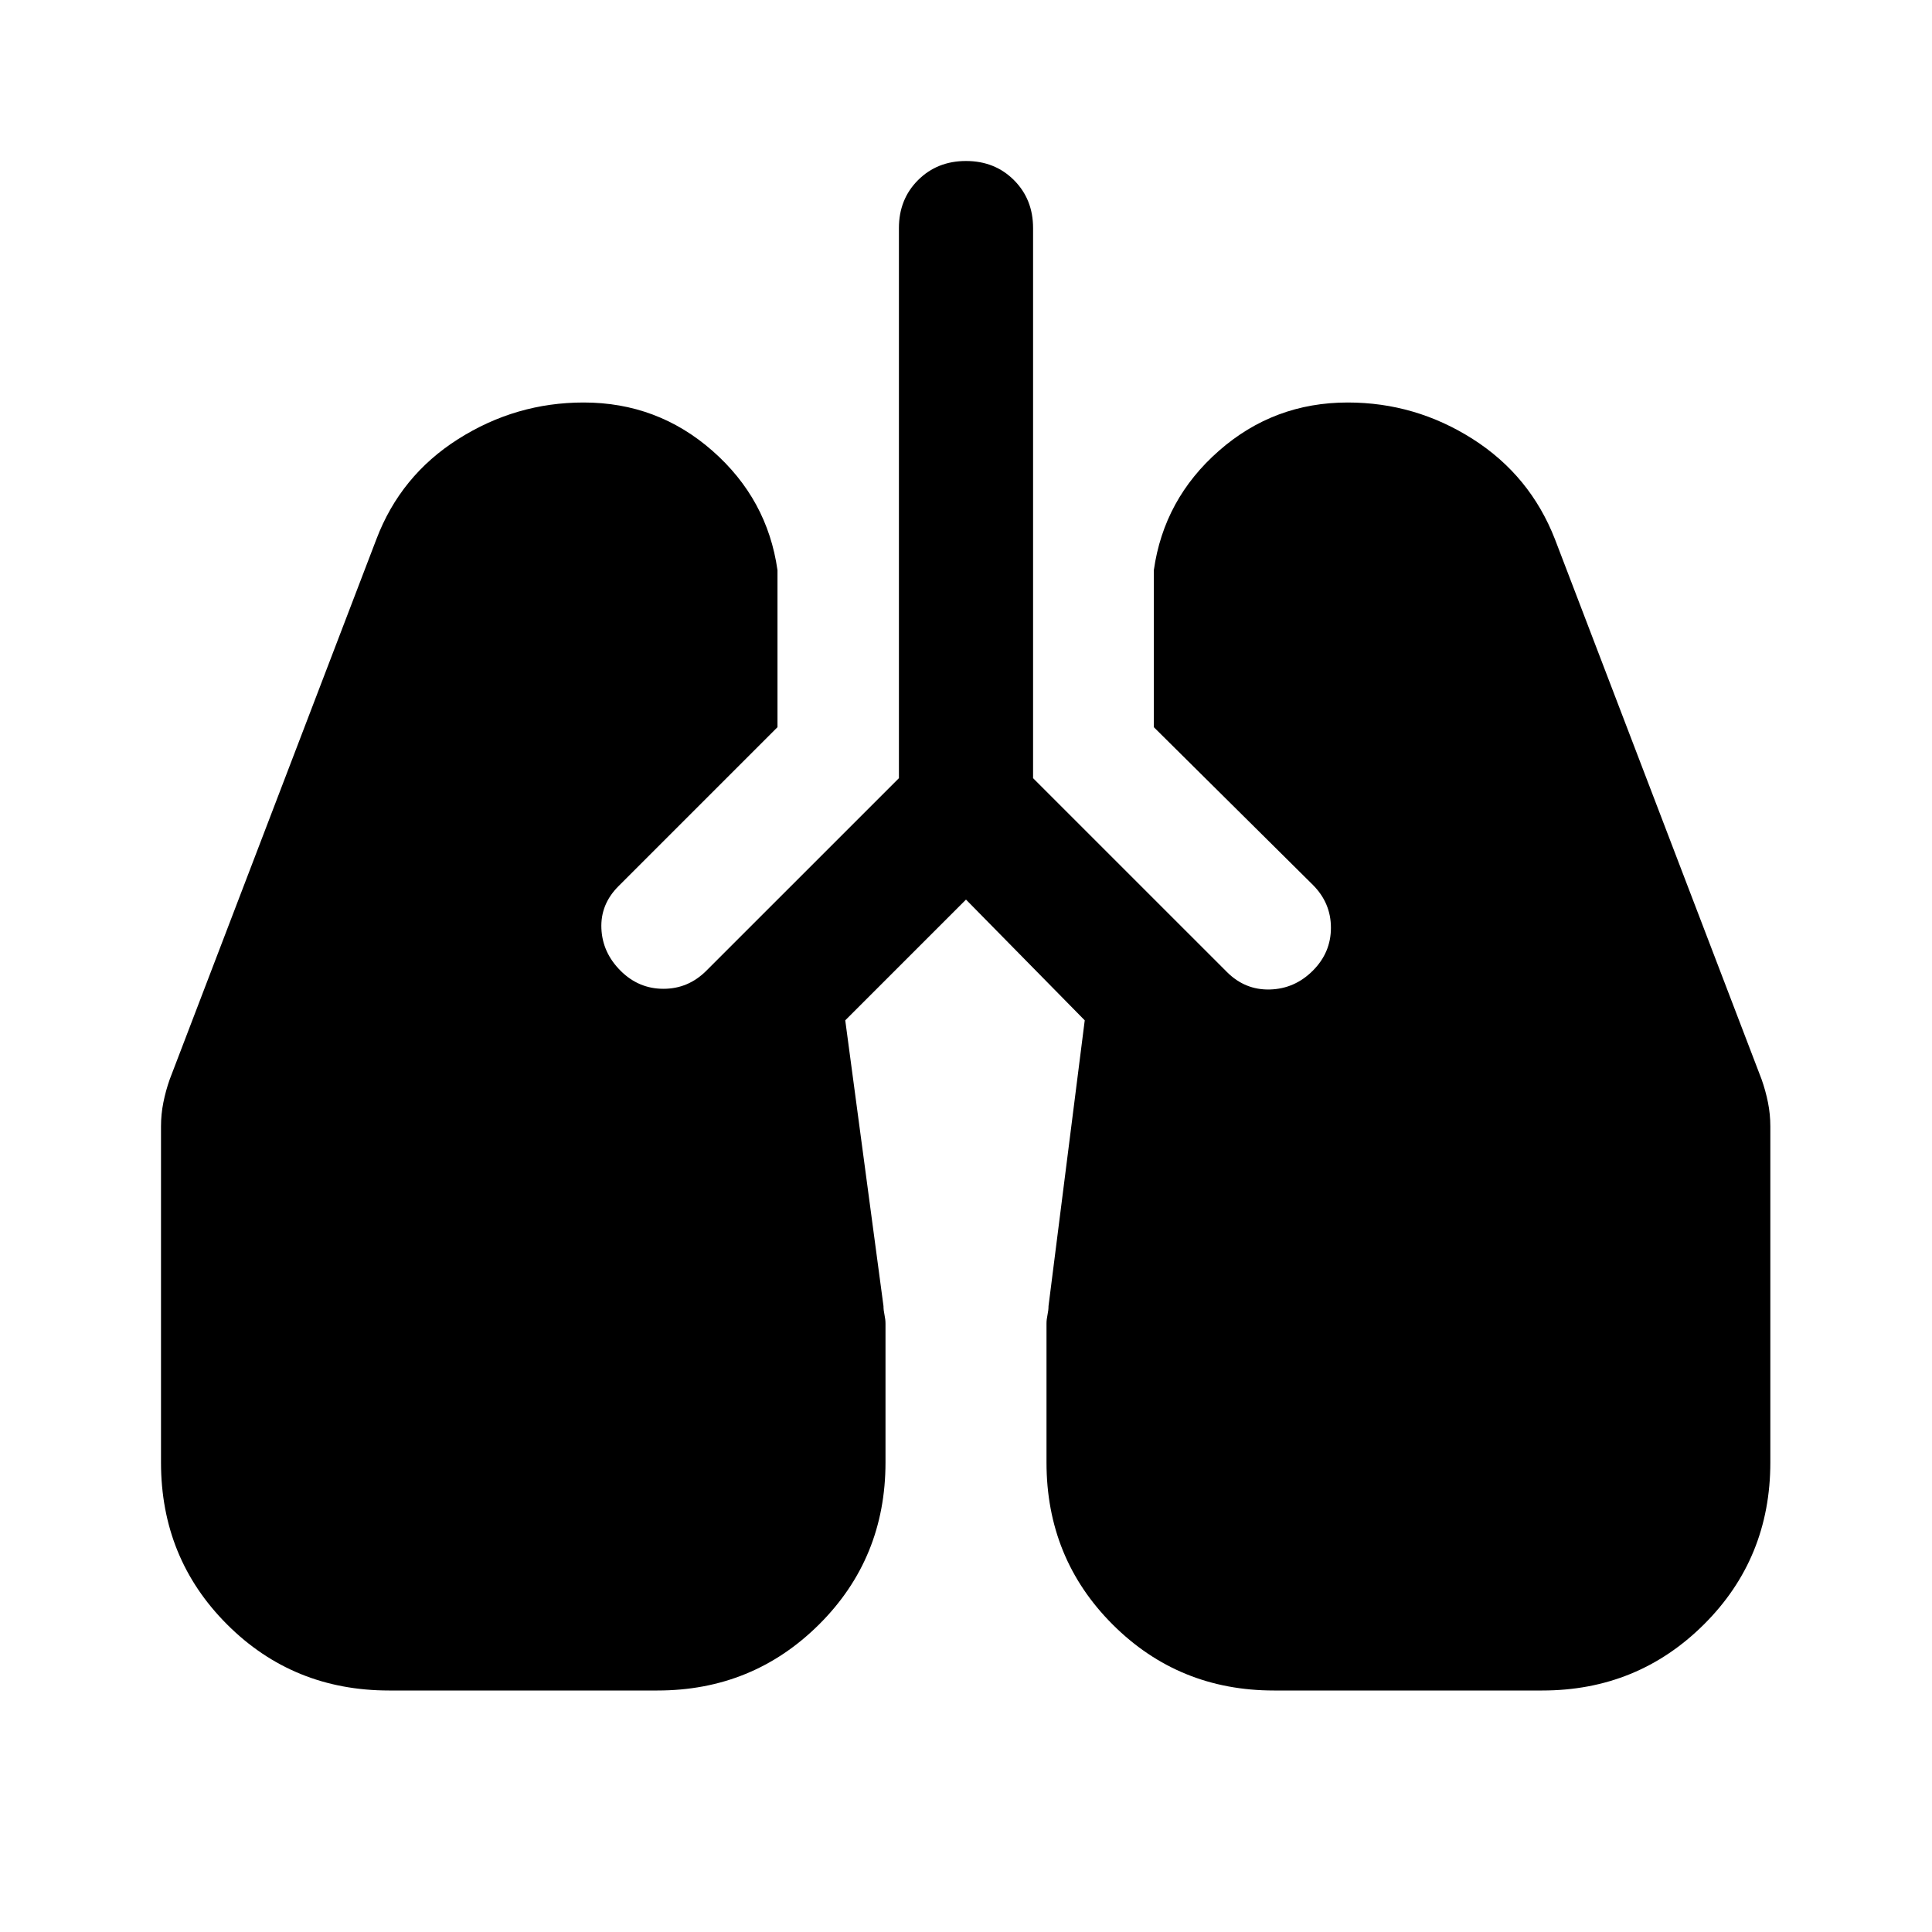 <svg xmlns="http://www.w3.org/2000/svg" height="40" viewBox="0 -960 960 960" width="40"><path d="M193.33-120q-47.66 0-80.5-32.83Q80-185.67 80-233.33v-167q0-6 1.17-11.84 1.16-5.83 3.16-11.5L187-692q12-31.67 40.67-49.83Q256.33-760 290-760q36.67 0 64 24t32.33 59.33v78l-79 79q-9 9-8.5 21t9.5 21q9 9 21.34 9 12.33 0 21.33-9l95.67-95.66v-273.34q0-14.33 9.5-23.83 9.5-9.5 23.83-9.5 14.33 0 23.83 9.5 9.5 9.5 9.5 23.83v273.34L609.67-477q9 9 21.33 8.67 12.33-.34 21.33-9.34 9-9 9-21.33 0-12.33-9-21.33l-79-78.34v-78q5-35.33 32.34-59.33 27.33-24 64-24 33.66 0 62.16 18.17 28.5 18.16 40.84 49.83l102.66 268.33q2 5.67 3.17 11.5 1.17 5.84 1.17 11.84v167q0 47.66-33 80.5-33 32.83-80.34 32.83H633q-47.33 0-80.17-32.83Q520-185.67 520-233.33v-69q0-2 .5-4.34.5-2.33.5-4.33l18-142-59-60-60 60 19 142q0 2 .5 4.33.5 2.34.5 4.34v69q0 47.66-33 80.5Q374-120 326.67-120H193.33Z"/></svg>